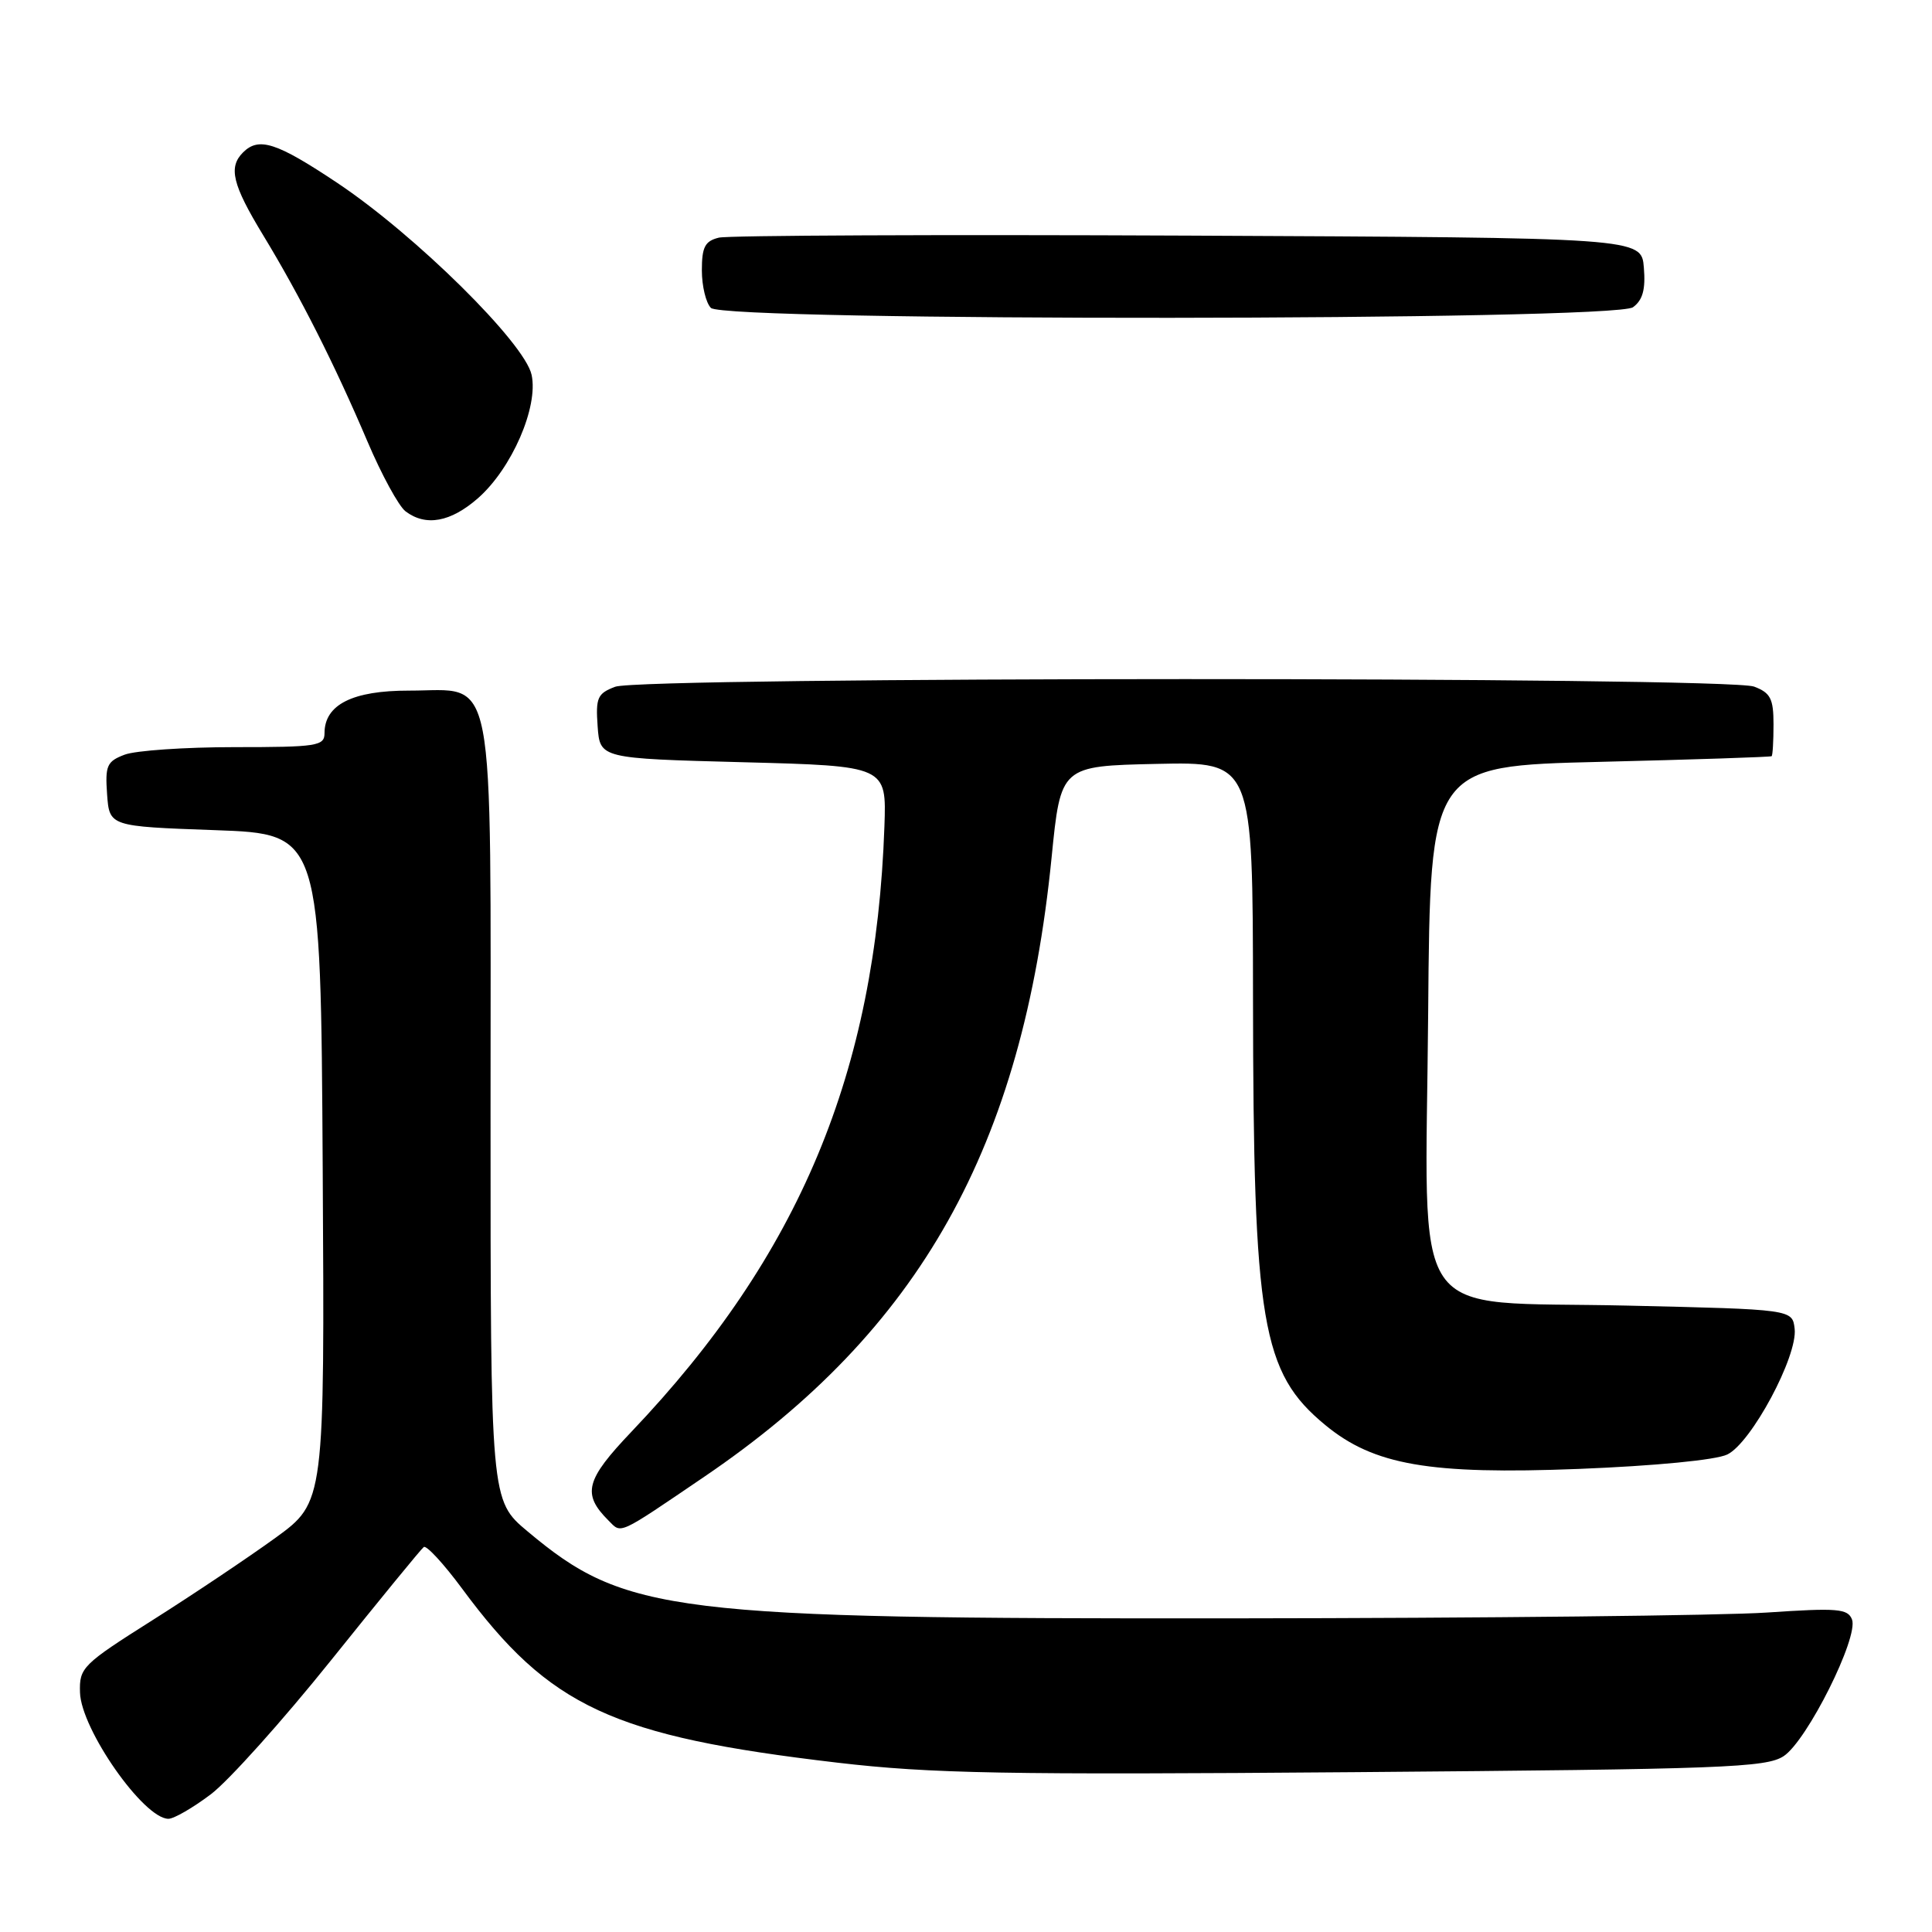 <?xml version="1.0" encoding="UTF-8" standalone="no"?>
<!DOCTYPE svg PUBLIC "-//W3C//DTD SVG 1.1//EN" "http://www.w3.org/Graphics/SVG/1.1/DTD/svg11.dtd" >
<svg xmlns="http://www.w3.org/2000/svg" xmlns:xlink="http://www.w3.org/1999/xlink" version="1.1" viewBox="0 0 256 256">
 <g >
 <path fill="currentColor"
d=" M 27.94 237.75 C 30.30 235.96 37.47 227.97 43.87 219.99 C 50.27 212.01 55.79 205.26 56.15 204.99 C 56.50 204.72 58.79 207.20 61.23 210.50 C 72.83 226.21 81.13 230.06 110.94 233.56 C 123.34 235.01 133.06 235.19 179.57 234.82 C 228.34 234.43 234.01 234.22 236.34 232.70 C 239.44 230.67 246.30 216.95 245.40 214.59 C 244.84 213.15 243.49 213.04 234.13 213.67 C 228.29 214.07 196.50 214.41 163.50 214.44 C 88.80 214.51 82.88 213.78 69.91 202.92 C 65.00 198.81 65.00 198.81 65.00 147.52 C 65.00 87.17 65.84 91.52 54.20 91.51 C 46.71 91.50 43.00 93.37 43.00 97.15 C 43.00 98.85 42.00 99.00 31.07 99.00 C 24.50 99.00 17.95 99.45 16.51 100.00 C 14.16 100.89 13.92 101.45 14.19 105.25 C 14.50 109.50 14.50 109.50 28.50 110.00 C 42.50 110.50 42.50 110.50 42.76 154.77 C 43.02 199.03 43.02 199.03 36.50 203.77 C 32.91 206.37 25.60 211.27 20.24 214.66 C 10.91 220.56 10.50 220.97 10.60 224.26 C 10.74 229.14 19.04 241.00 22.32 241.00 C 23.04 241.00 25.57 239.54 27.94 237.75 Z  M 93.33 195.67 C 121.91 176.26 135.51 152.01 139.34 113.64 C 140.55 101.50 140.55 101.50 153.27 101.22 C 166.00 100.94 166.00 100.94 166.03 132.22 C 166.07 175.41 167.17 181.87 175.61 188.83 C 182.05 194.14 189.42 195.41 209.18 194.64 C 219.28 194.24 227.36 193.46 228.87 192.73 C 232.05 191.21 238.22 179.69 237.80 176.07 C 237.50 173.50 237.50 173.50 215.66 173.00 C 186.12 172.32 188.90 176.40 189.24 134.18 C 189.50 101.50 189.50 101.50 212.00 100.95 C 224.38 100.65 234.61 100.31 234.75 100.20 C 234.89 100.09 235.00 98.19 235.00 95.98 C 235.00 92.58 234.60 91.80 232.43 90.98 C 228.91 89.64 85.03 89.66 81.51 91.00 C 79.16 91.89 78.92 92.45 79.19 96.25 C 79.50 100.50 79.50 100.50 98.49 101.00 C 117.47 101.50 117.47 101.50 117.19 109.50 C 116.05 142.08 105.93 166.33 83.70 189.68 C 77.57 196.12 77.09 197.95 80.65 201.50 C 82.38 203.24 81.76 203.53 93.33 195.67 Z  M 63.34 66.01 C 67.81 62.08 71.36 53.93 70.44 49.67 C 69.54 45.45 55.03 31.13 44.67 24.22 C 36.63 18.86 34.29 18.11 32.20 20.20 C 30.24 22.16 30.79 24.45 34.86 31.15 C 39.75 39.19 44.35 48.30 48.69 58.50 C 50.56 62.90 52.83 67.06 53.73 67.75 C 56.42 69.79 59.71 69.19 63.34 66.01 Z  M 216.38 40.71 C 217.67 39.77 218.06 38.35 217.82 35.46 C 217.50 31.50 217.50 31.50 157.50 31.22 C 124.50 31.07 96.49 31.19 95.25 31.49 C 93.41 31.94 93.00 32.73 93.00 35.82 C 93.00 37.90 93.54 40.14 94.20 40.80 C 96.01 42.61 213.90 42.52 216.38 40.71 Z "/>
</g>
</svg>